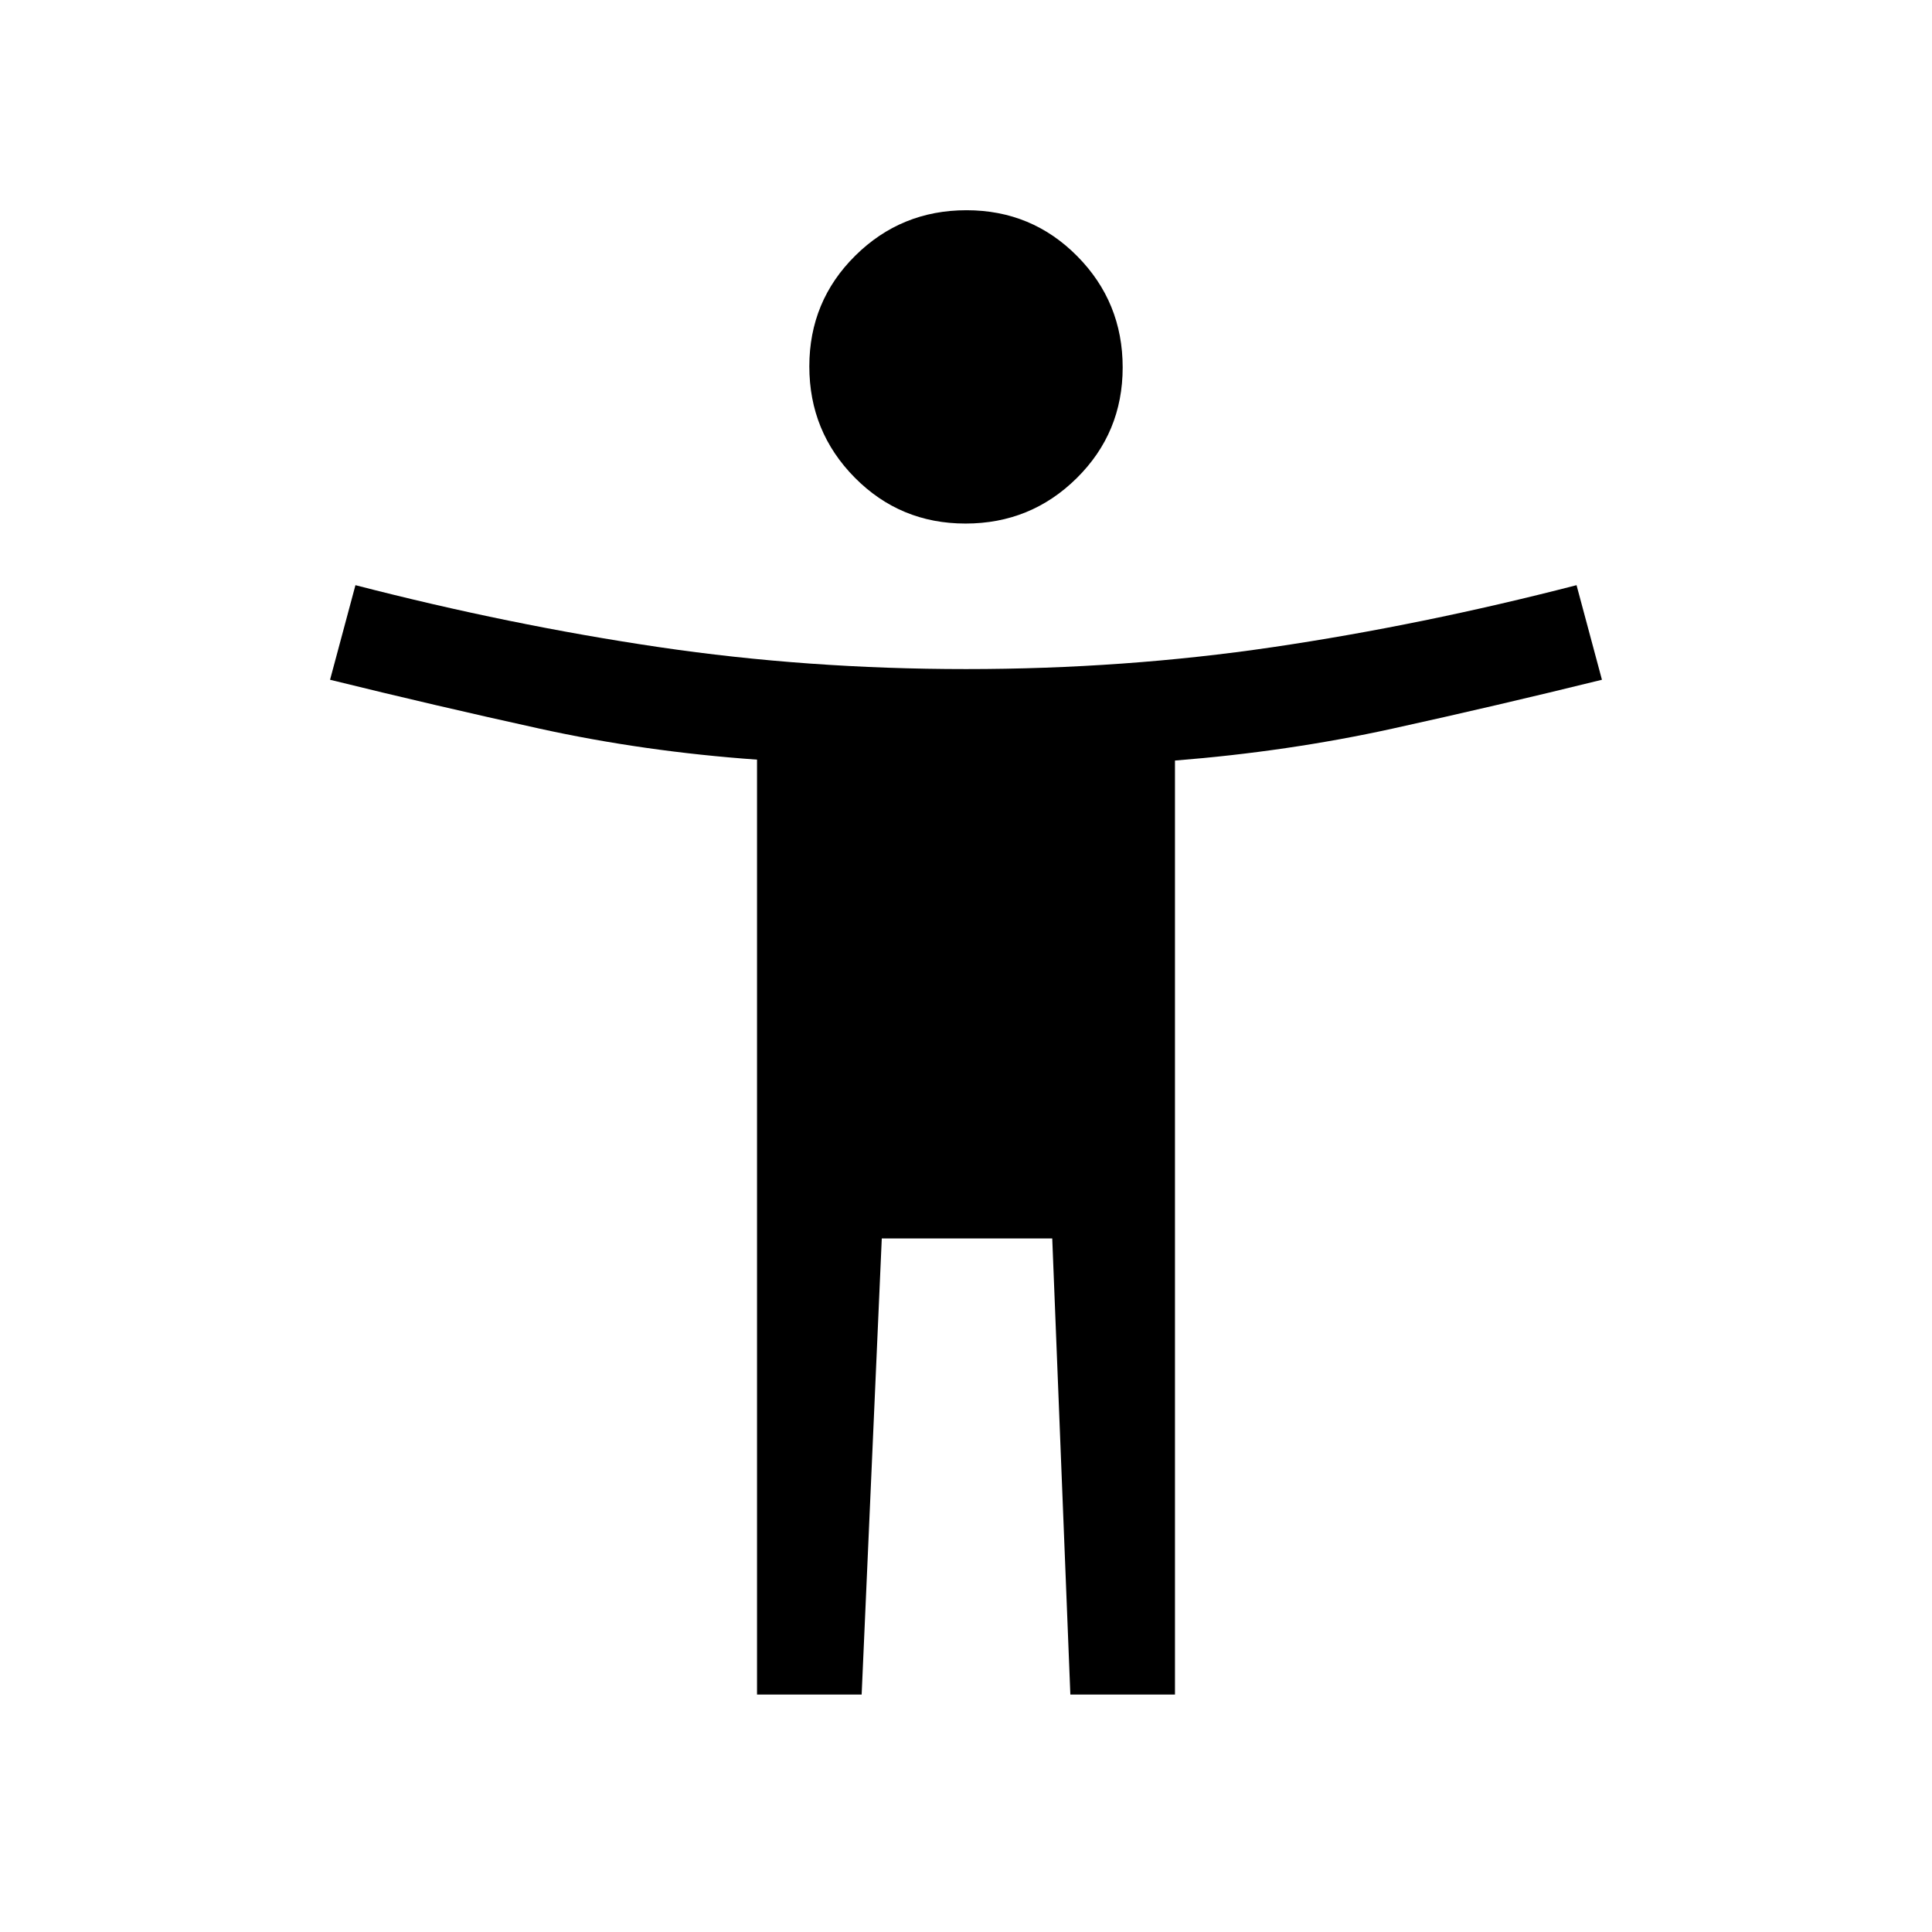 <svg xmlns="http://www.w3.org/2000/svg" height="20" viewBox="0 -960 960 960" width="20"><path d="M479.75-699.85q-32.44 0-55.02-22.82-22.58-22.83-22.58-55.27 0-32.44 22.83-55.02 22.82-22.58 55.27-22.58 32.44 0 55.02 22.83 22.58 22.82 22.58 55.27 0 32.44-22.83 55.02-22.82 22.57-55.27 22.57ZM376.16-118v-464.54q-56.16-4-108.12-15.42-51.96-11.43-104.04-24.27l12.62-47q76.84 19.85 150.77 30.77 73.92 10.92 152.61 10.92 78.69 0 152.61-10.92 73.93-10.92 150.77-30.77l12.62 47q-52.08 12.84-104.04 24.27-51.96 11.42-108.12 15.87V-118h-51.99l-9-226.62h-84.7l-10 226.62h-51.99Z"/></svg>